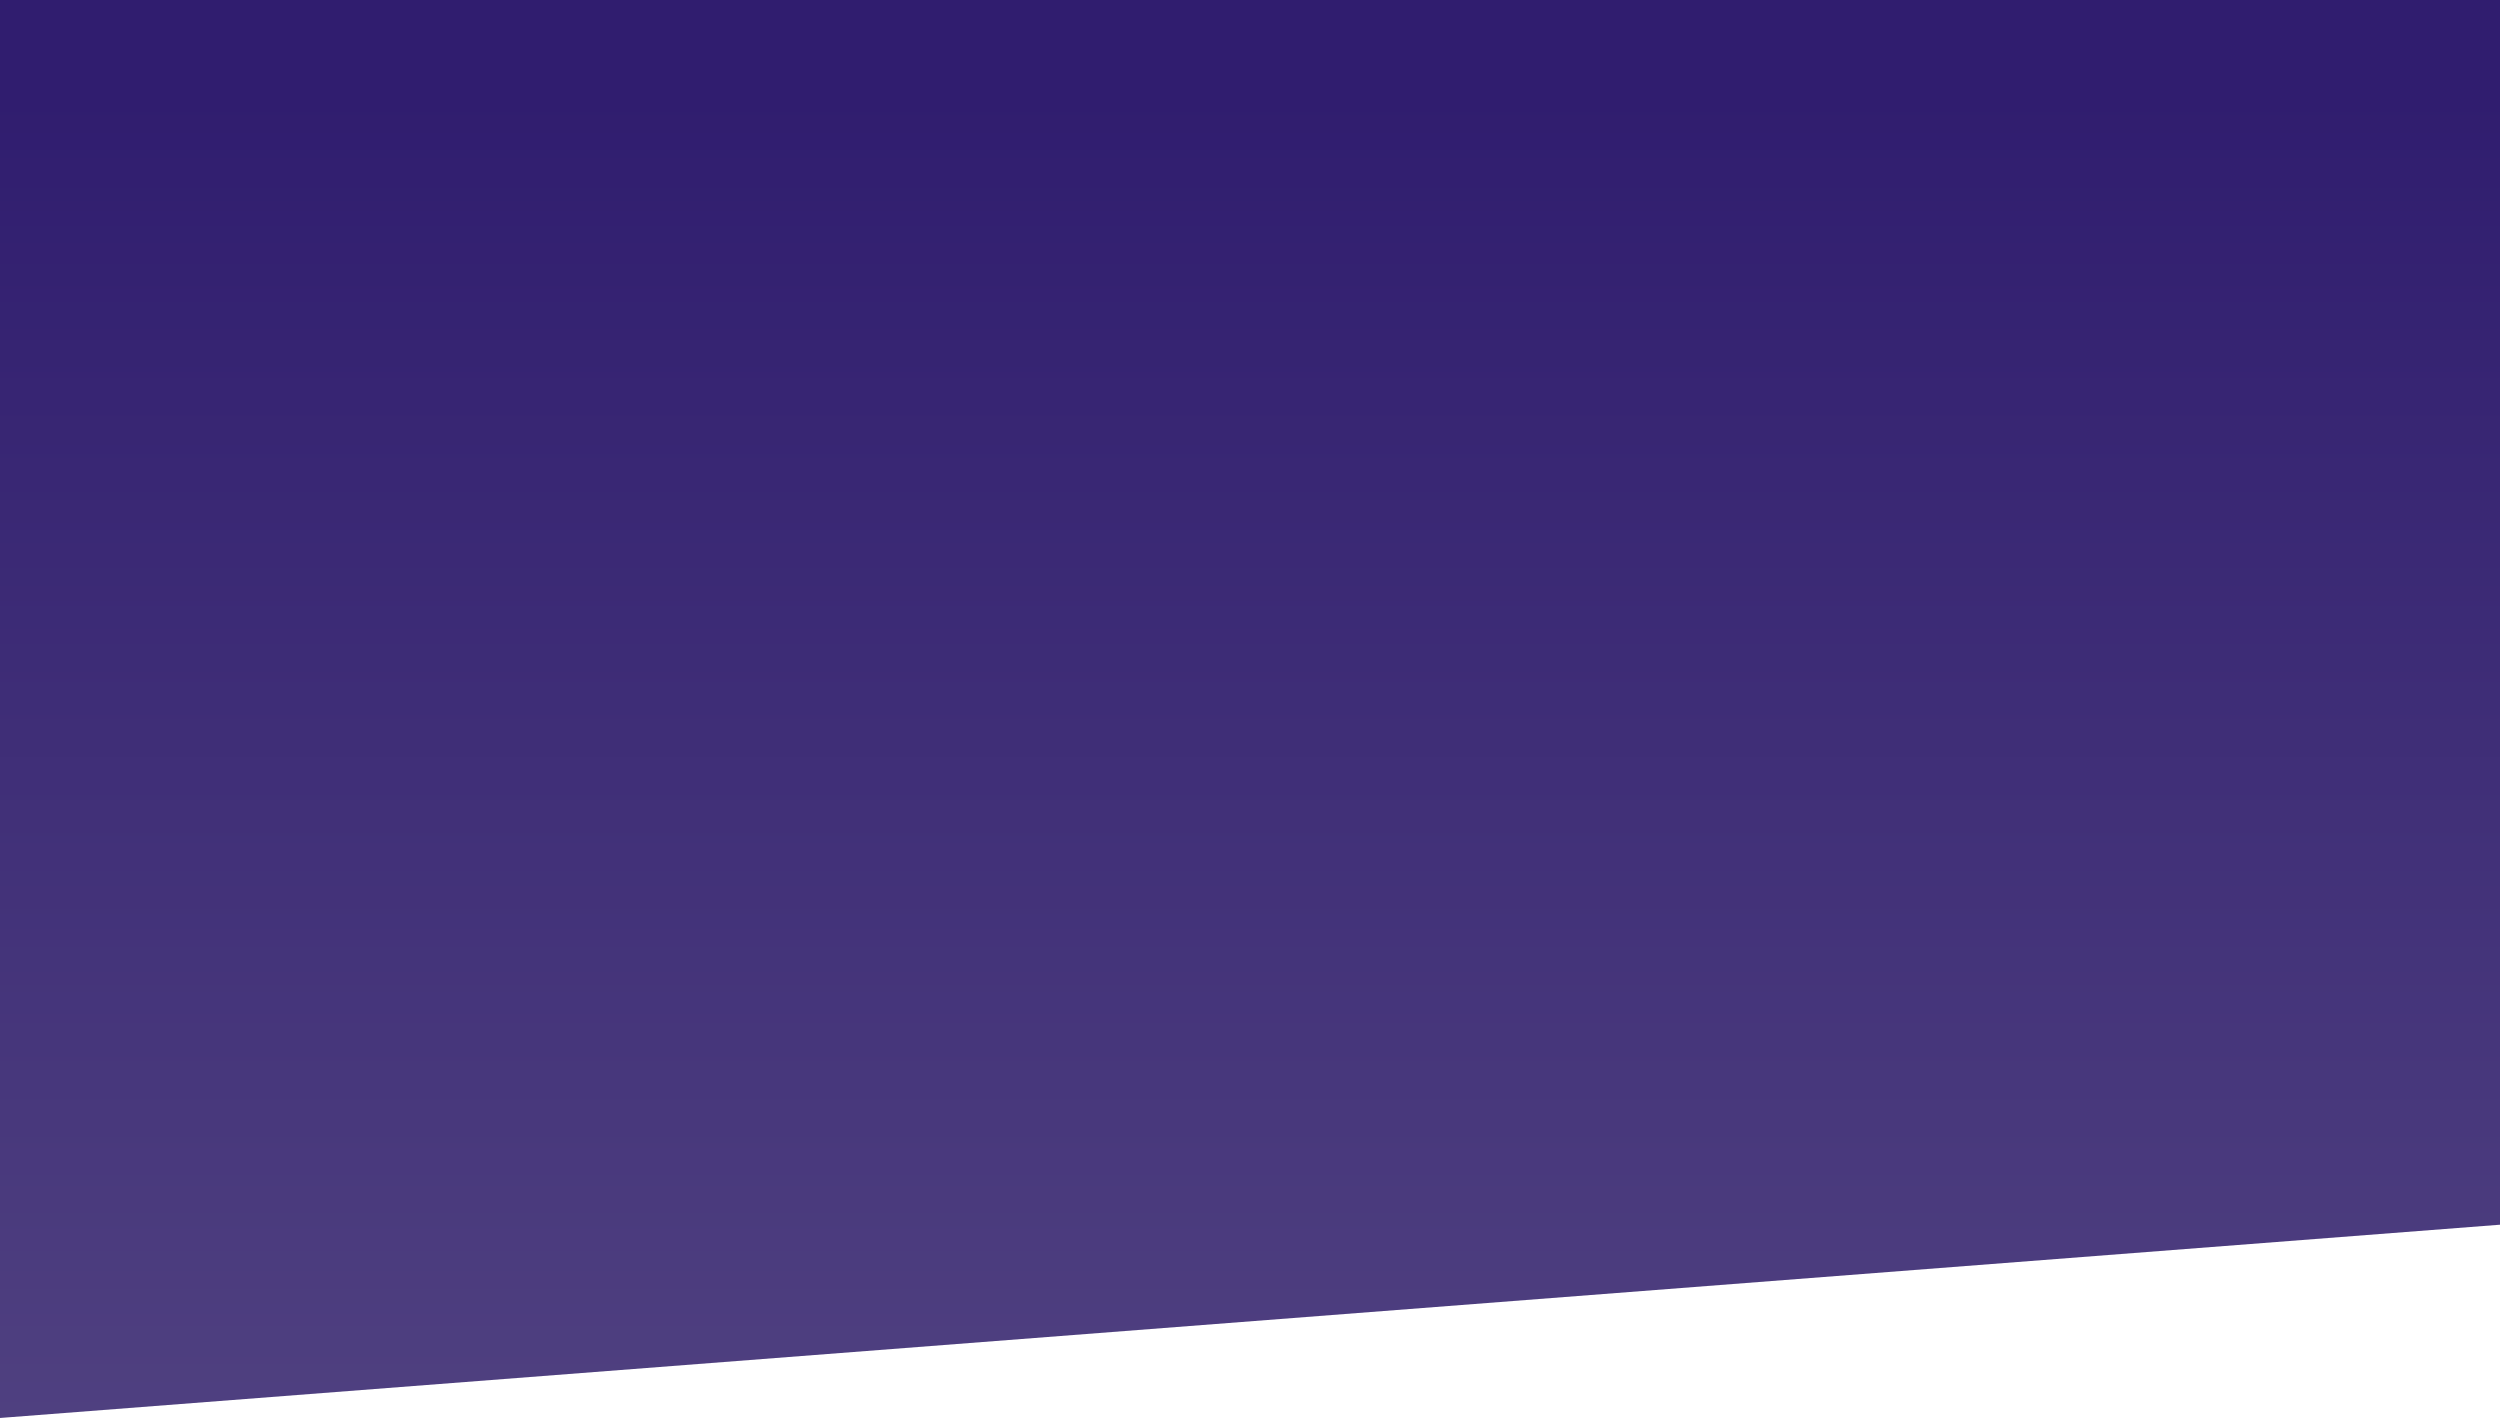 <svg xmlns="http://www.w3.org/2000/svg" xmlns:xlink="http://www.w3.org/1999/xlink" width="1920" height="1089" viewBox="0 0 1920 1089">
  <defs>
    <linearGradient id="linear-gradient" x1="0.5" y1="0.068" x2="0.5" y2="1" gradientUnits="objectBoundingBox">
      <stop offset="0" stop-color="#301d6f"/>
      <stop offset="1" stop-color="#4f4080"/>
    </linearGradient>
  </defs>
  <path id="Path_280" data-name="Path 280" d="M0,0H1920V940.576L0,1089Z" fill="url(#linear-gradient)"/>
</svg>
